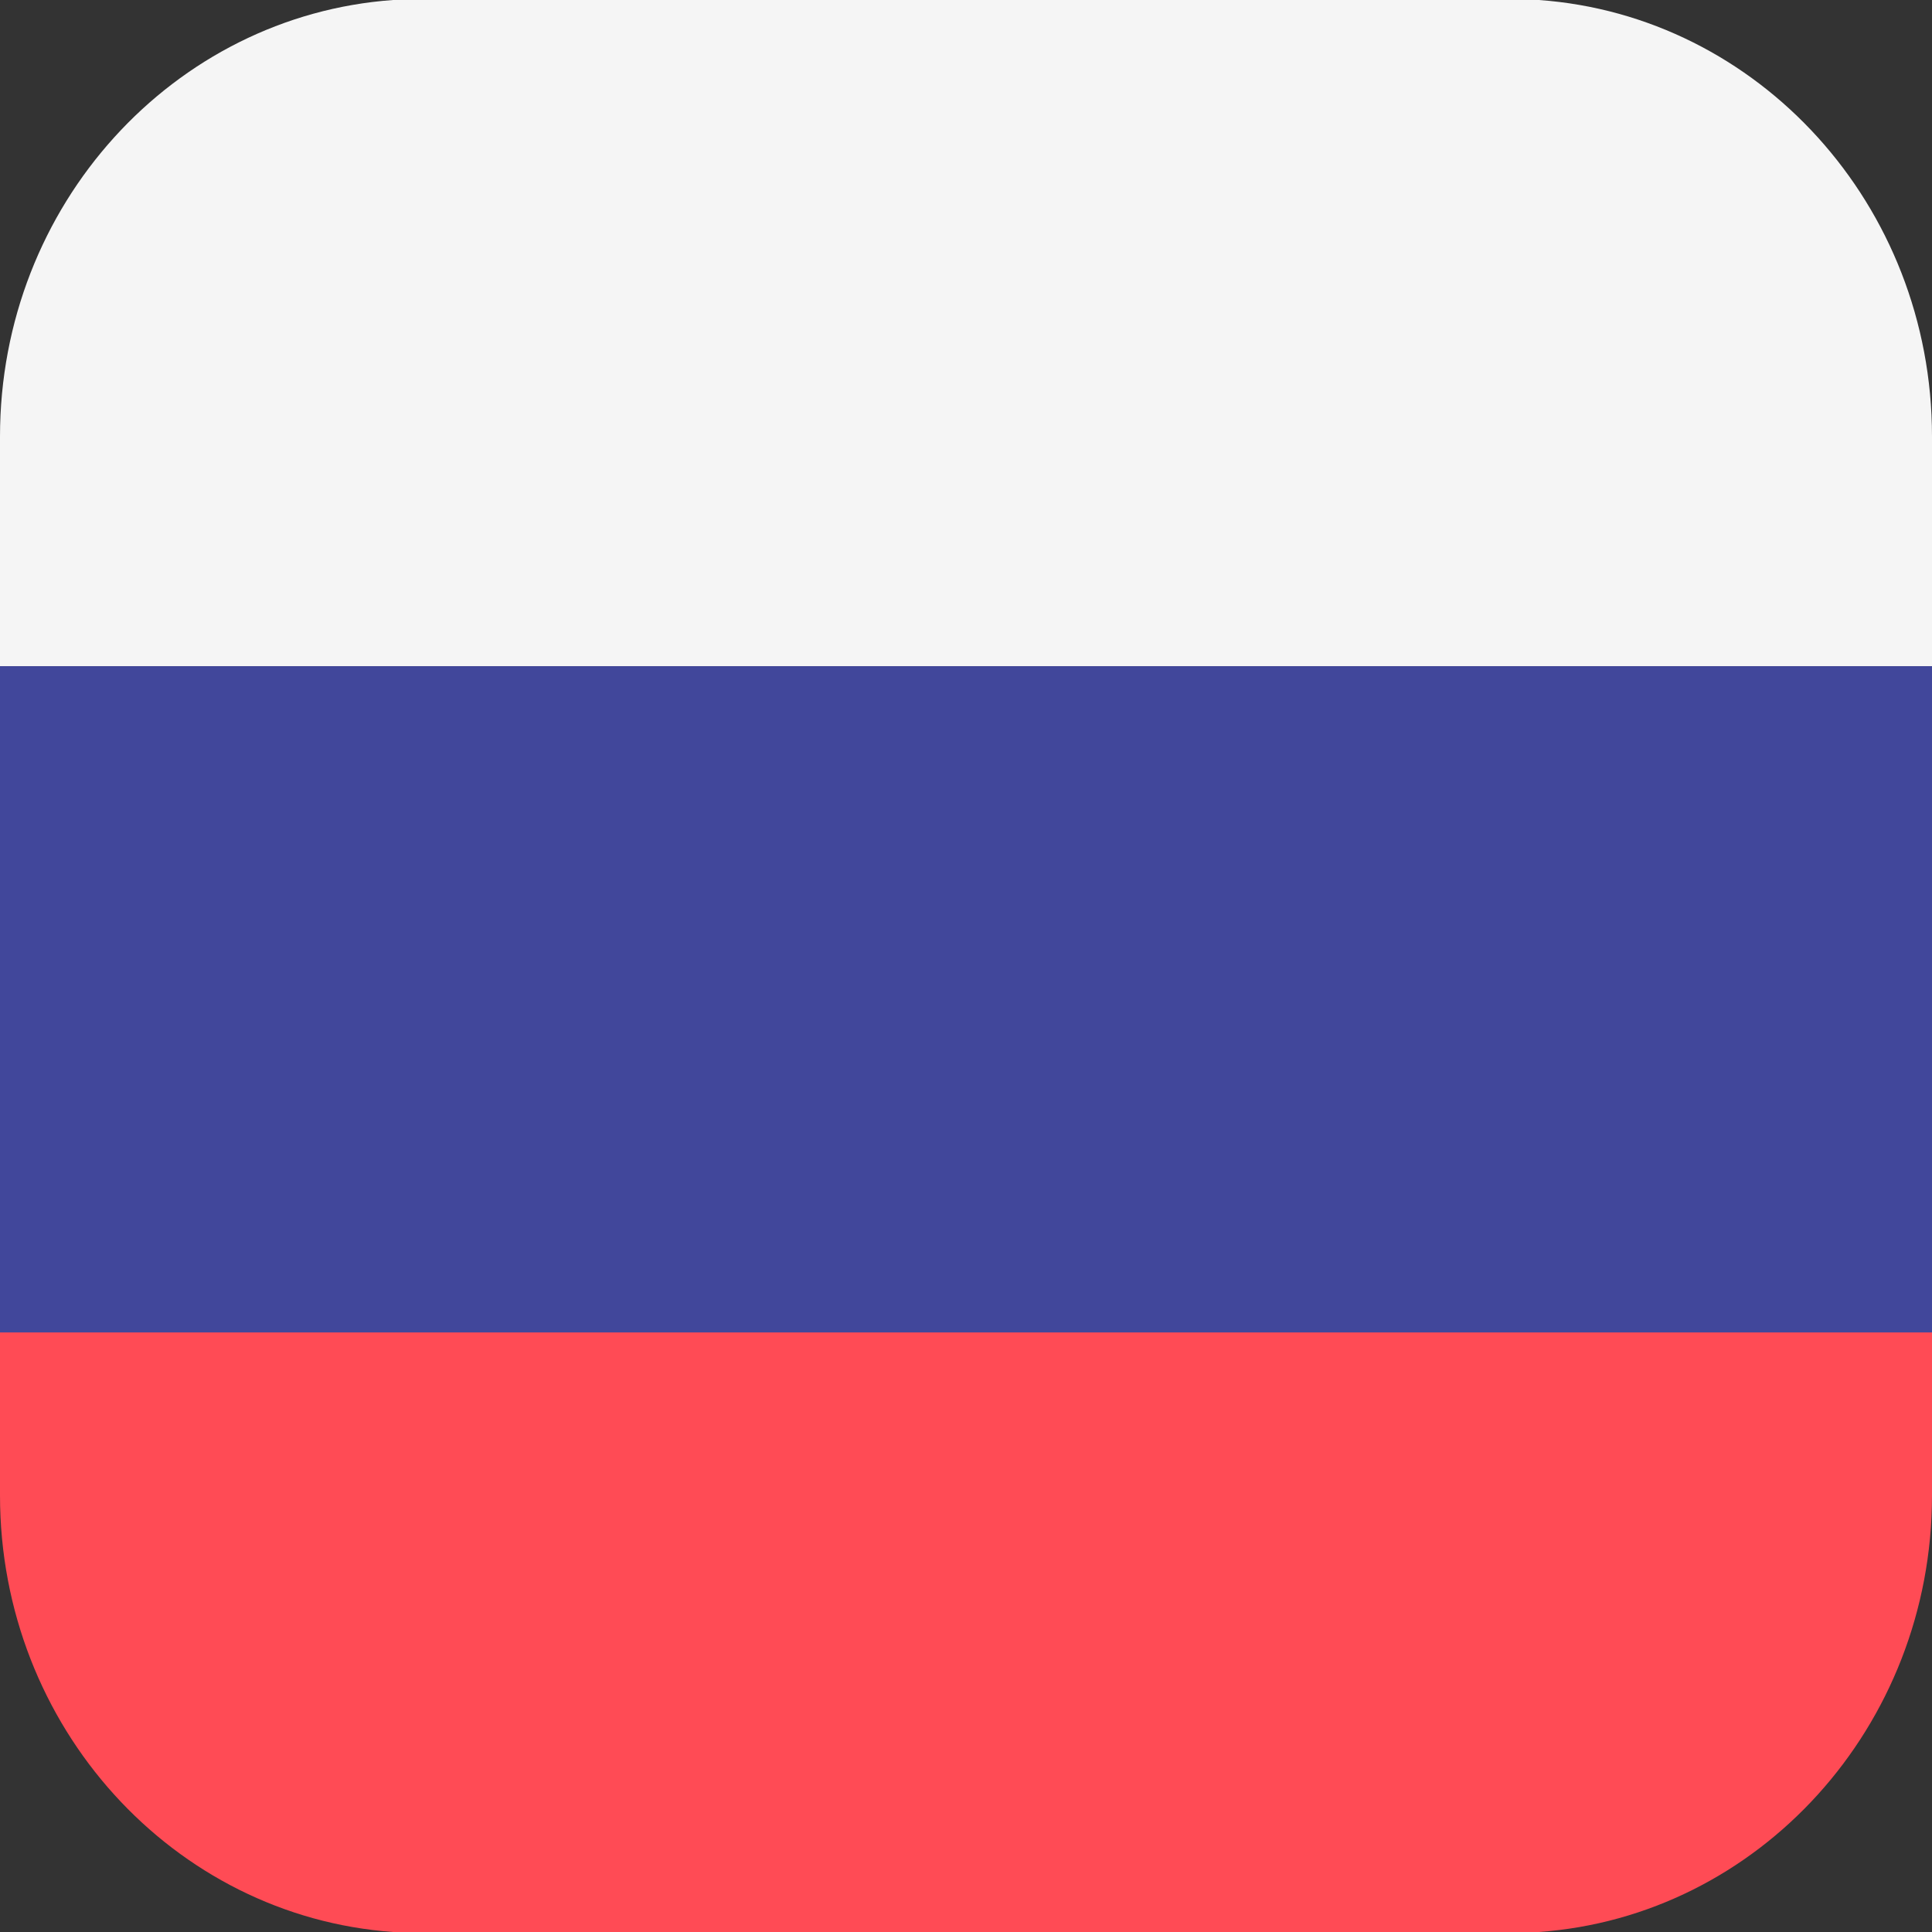 <svg width="30" height="30" viewBox="0 0 30 30" fill="none" xmlns="http://www.w3.org/2000/svg"><rect x="0" y="0" width="30" height="30" fill="#333333" stroke="none"/><path d="M23.896 0H6.104C2.694 0.244 0 3.185 0 6.779V10.345H30V6.779C30 3.185 27.306 0.244 23.896 0Z" fill="#F5F5F5"/><path d="M0 23.221C0 26.814 2.694 29.756 6.104 30H23.895C27.306 29.756 30 26.814 30 23.221V19.655H0V23.221Z" fill="#FF4B55"/><path fill="#41479B" d="M0 10.345H30V20.69H0z"/></svg>